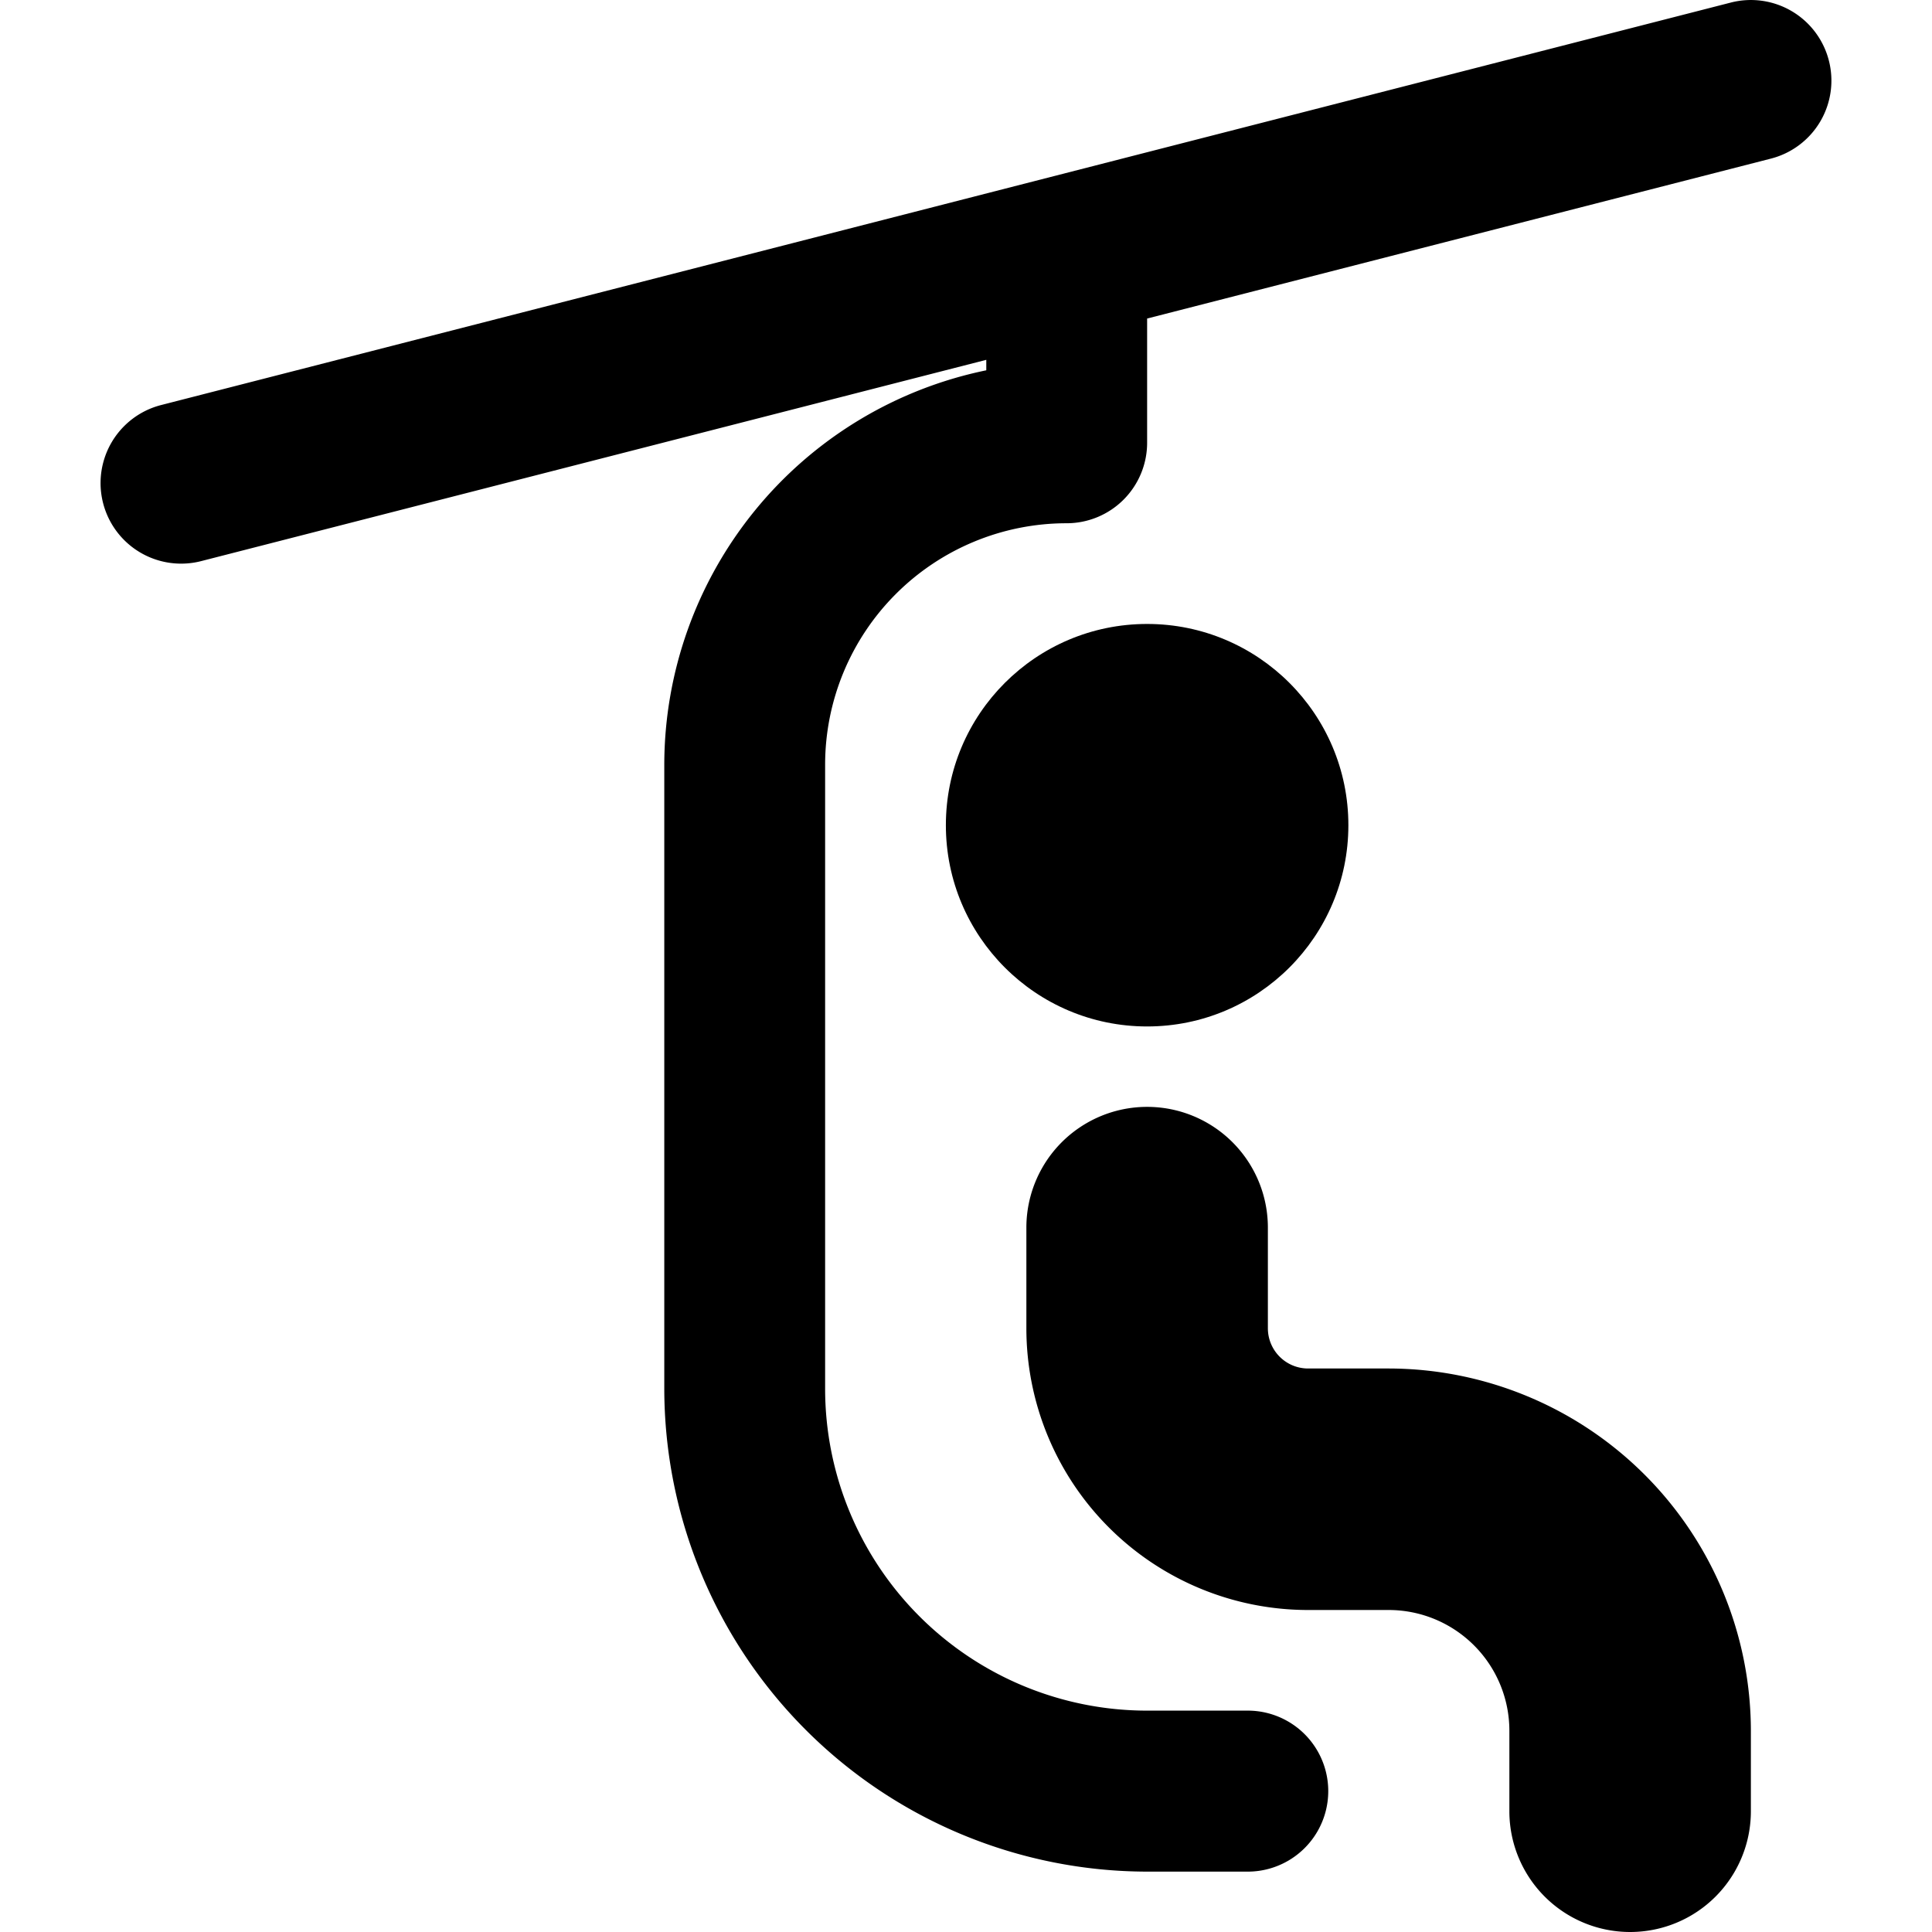 <svg id="Bold" xmlns="http://www.w3.org/2000/svg" viewBox="0 0 24 24"><title>skiing-cable-car</title><circle cx="14.25" cy="10.251" r="2.5"/><path d="M17.25,17h-1a.5.5,0,0,1-.5-.5V15.25a1.5,1.5,0,0,0-3,0V16.5a3.5,3.5,0,0,0,3.5,3.5h1a1.5,1.5,0,0,1,1.5,1.5v1a1.5,1.5,0,0,0,3,0v-1A4.505,4.505,0,0,0,17.25,17Z"/><path d="M22.719.753A1,1,0,0,0,21.5.032L2,5.032A1,1,0,1,0,2.5,6.97l9.752-2.5V4.6a5.008,5.008,0,0,0-4,4.9V17.25a6.006,6.006,0,0,0,6,6H15.5a1,1,0,0,0,0-2H14.25a4,4,0,0,1-4-4V9.5a3,3,0,0,1,3-3,1,1,0,0,0,1-1V3.957L22,1.97A1,1,0,0,0,22.719.753Z"/></svg>